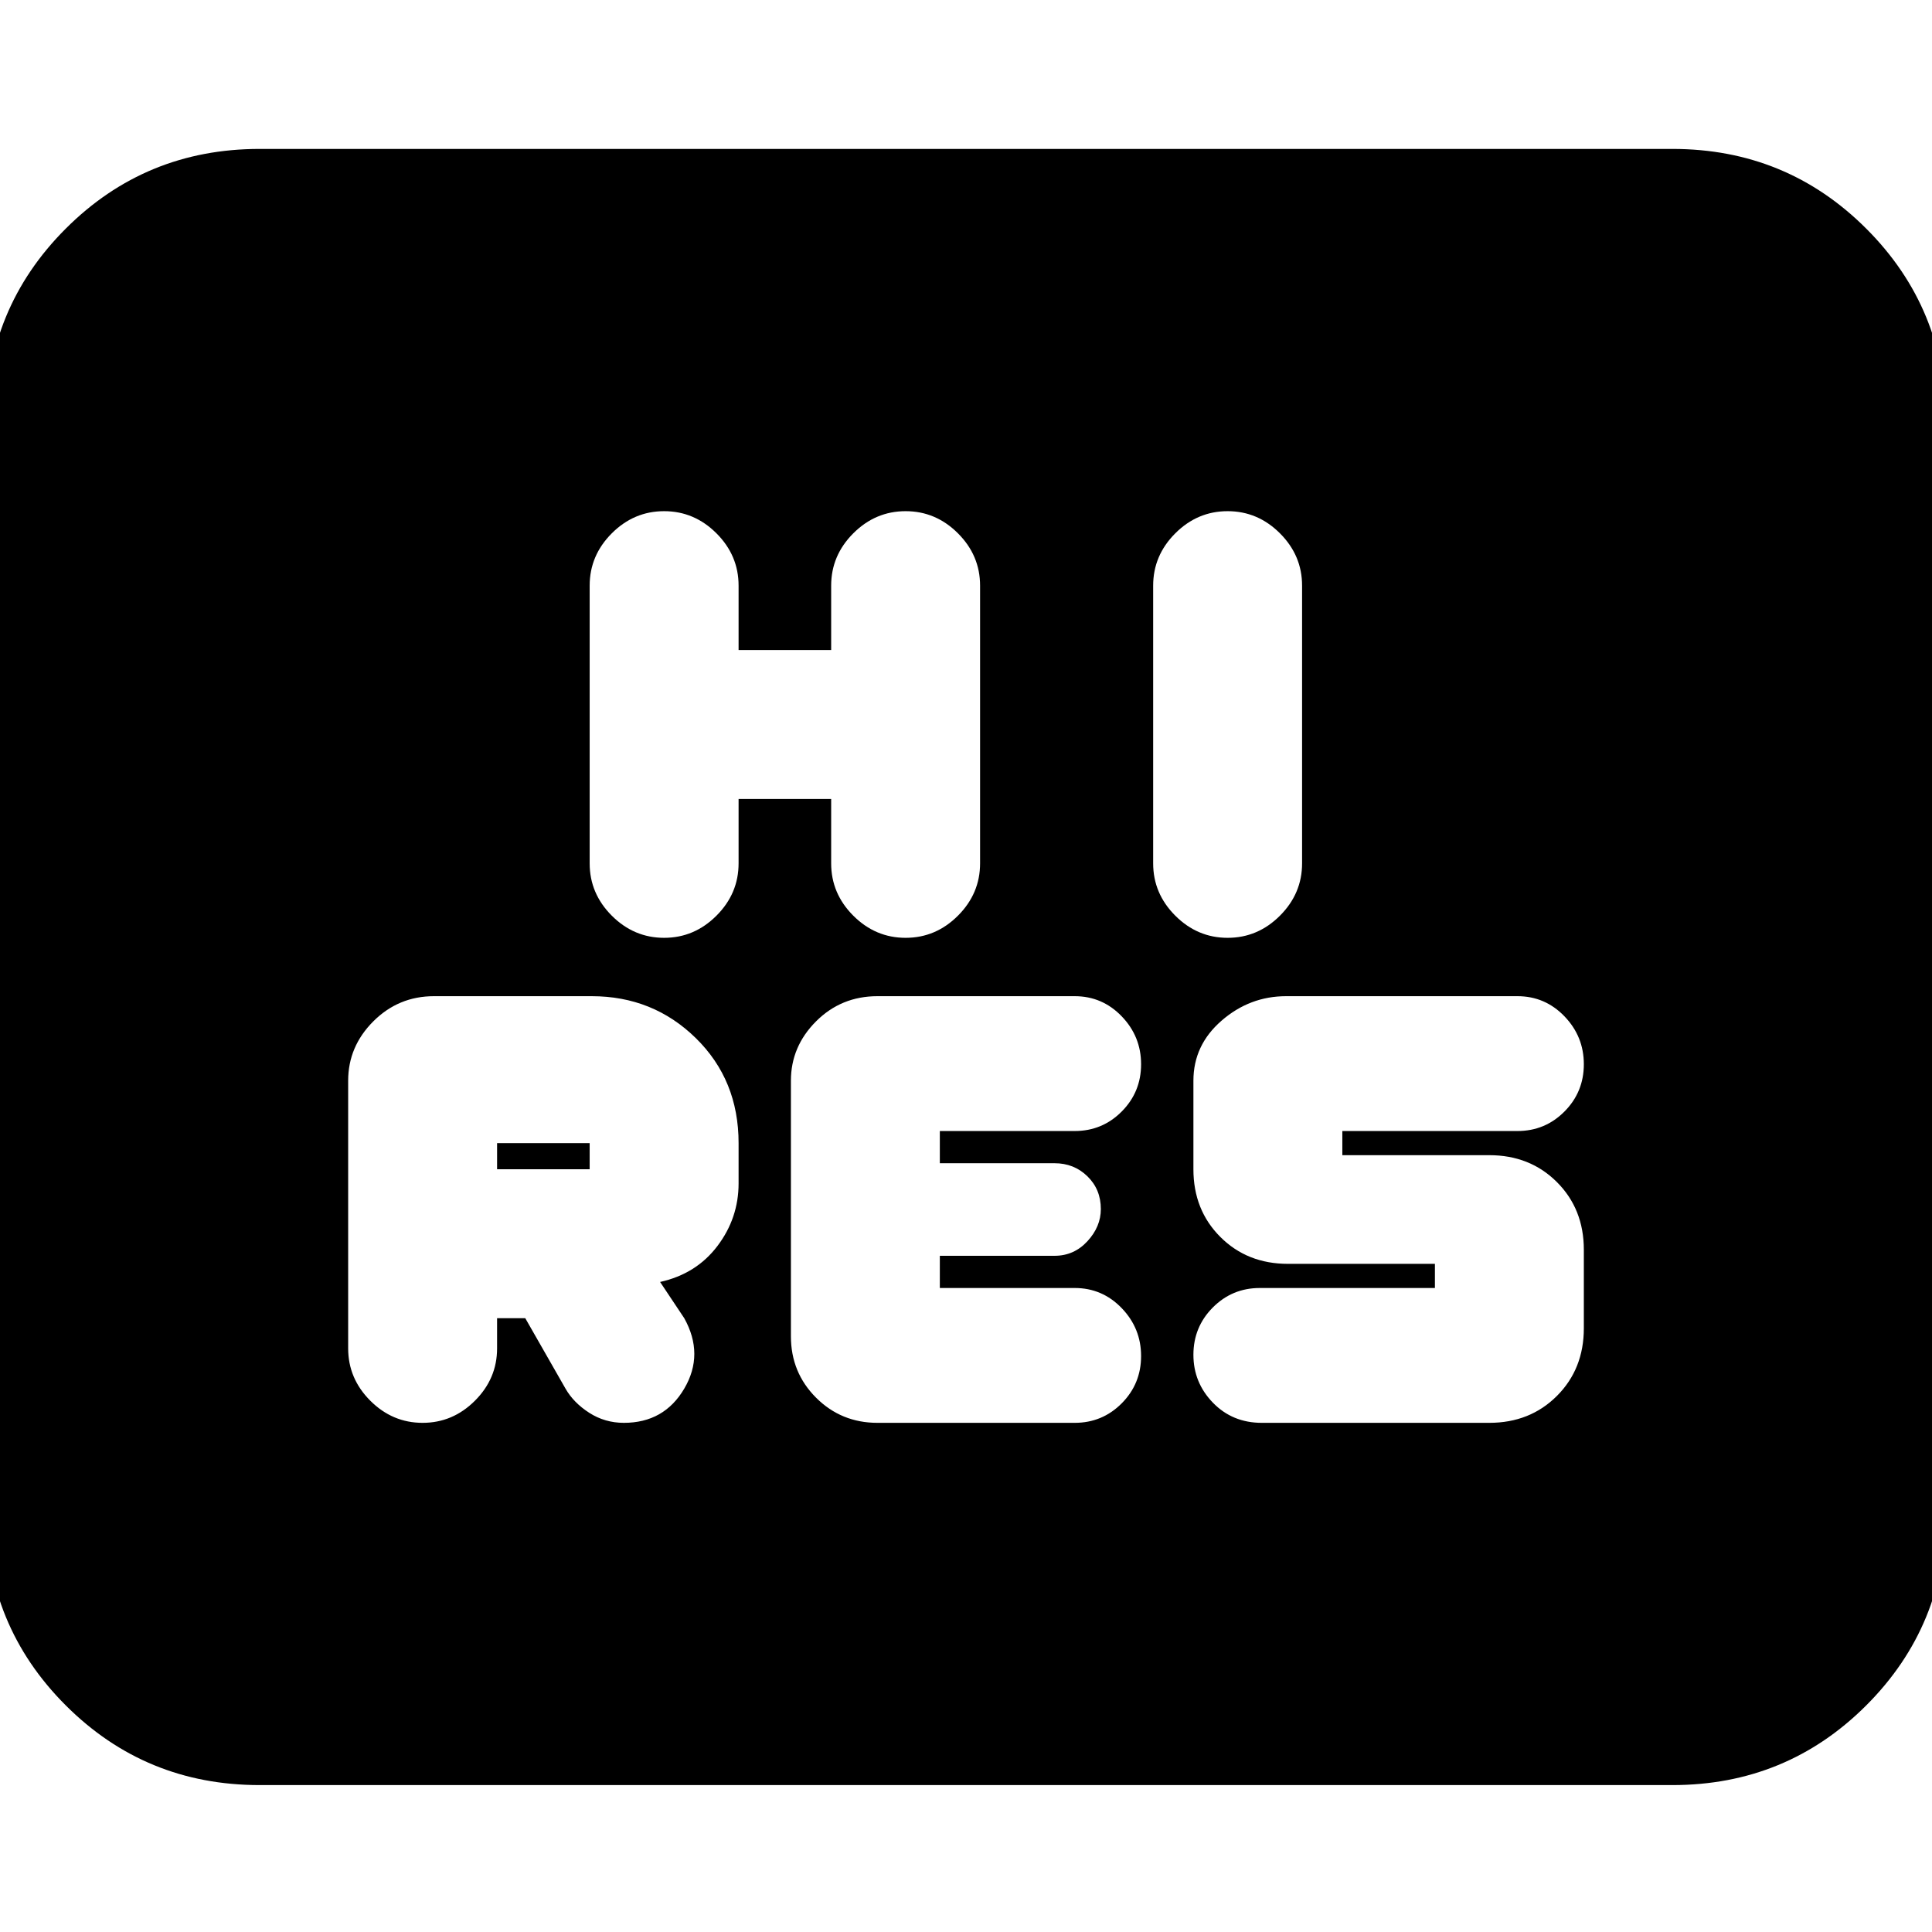 <svg xmlns="http://www.w3.org/2000/svg" height="24" viewBox="0 -960 960 960" width="24"><path d="M247-305h14l20 35q4 7 11.773 12 7.772 5 17.227 5 20 0 30-17t0-35l-12-18q18-4 28.5-17.883T367-372v-20q0-31.333-21.25-52.167Q324.5-465 294-465h-78.351Q198-465 185.5-452.5T173-423v133q0 15 11 26t26 11q15 0 26-11t11-26v-15Zm287 52q13.733 0 23.367-9.686 9.633-9.686 9.633-23.5T557.367-310q-9.634-10-23.367-10h-67v-16h57q9.667 0 16.333-7.233 6.667-7.232 6.667-16 0-9.767-6.667-16.267Q533.667-382 524-382h-57v-16h67q13.733 0 23.367-9.686 9.633-9.686 9.633-23.5T557.367-455q-9.634-10-23.367-10h-98q-18 0-30.5 12.5T393-423v127q0 18 12.5 30.5T436-253h98Zm179-67h-87q-13.733 0-23.367 9.686-9.633 9.686-9.633 23.5T602.7-263q9.7 10 24.3 10h113q20.25 0 33.625-13.375T787-300v-39q0-20.25-13.375-33.625T740-386h-73v-12h87q13.733 0 23.367-9.686 9.633-9.686 9.633-23.5T777.367-455q-9.634-10-23.367-10H639.071Q621-465 607-452.85 593-440.7 593-423v44q0 20.25 13.375 33.625T640-332h73v12Zm-466-59v-13h46v13h-46Zm120-184h46v32q0 15 11 26t26 11q15 0 26-11t11-26v-138q0-15-11-26t-26-11q-15 0-26 11t-11 26v32h-46v-32q0-15-11-26t-26-11q-15 0-26 11t-11 26v138q0 15 11 26t26 11q15 0 26-11t11-26v-32Zm206-106v138q0 15 11 26t26 11q15 0 26-11t11-26v-138q0-15-11-26t-26-11q-15 0-26 11t-11 26ZM129-73q-56.725 0-96.362-39.637Q-7-152.275-7-209v-541q0-56.725 39.638-96.362Q72.275-886 129-886h702q56.725 0 96.362 39.638Q967-806.725 967-750v541q0 56.725-39.638 96.363Q887.725-73 831-73H129Z"/></svg>